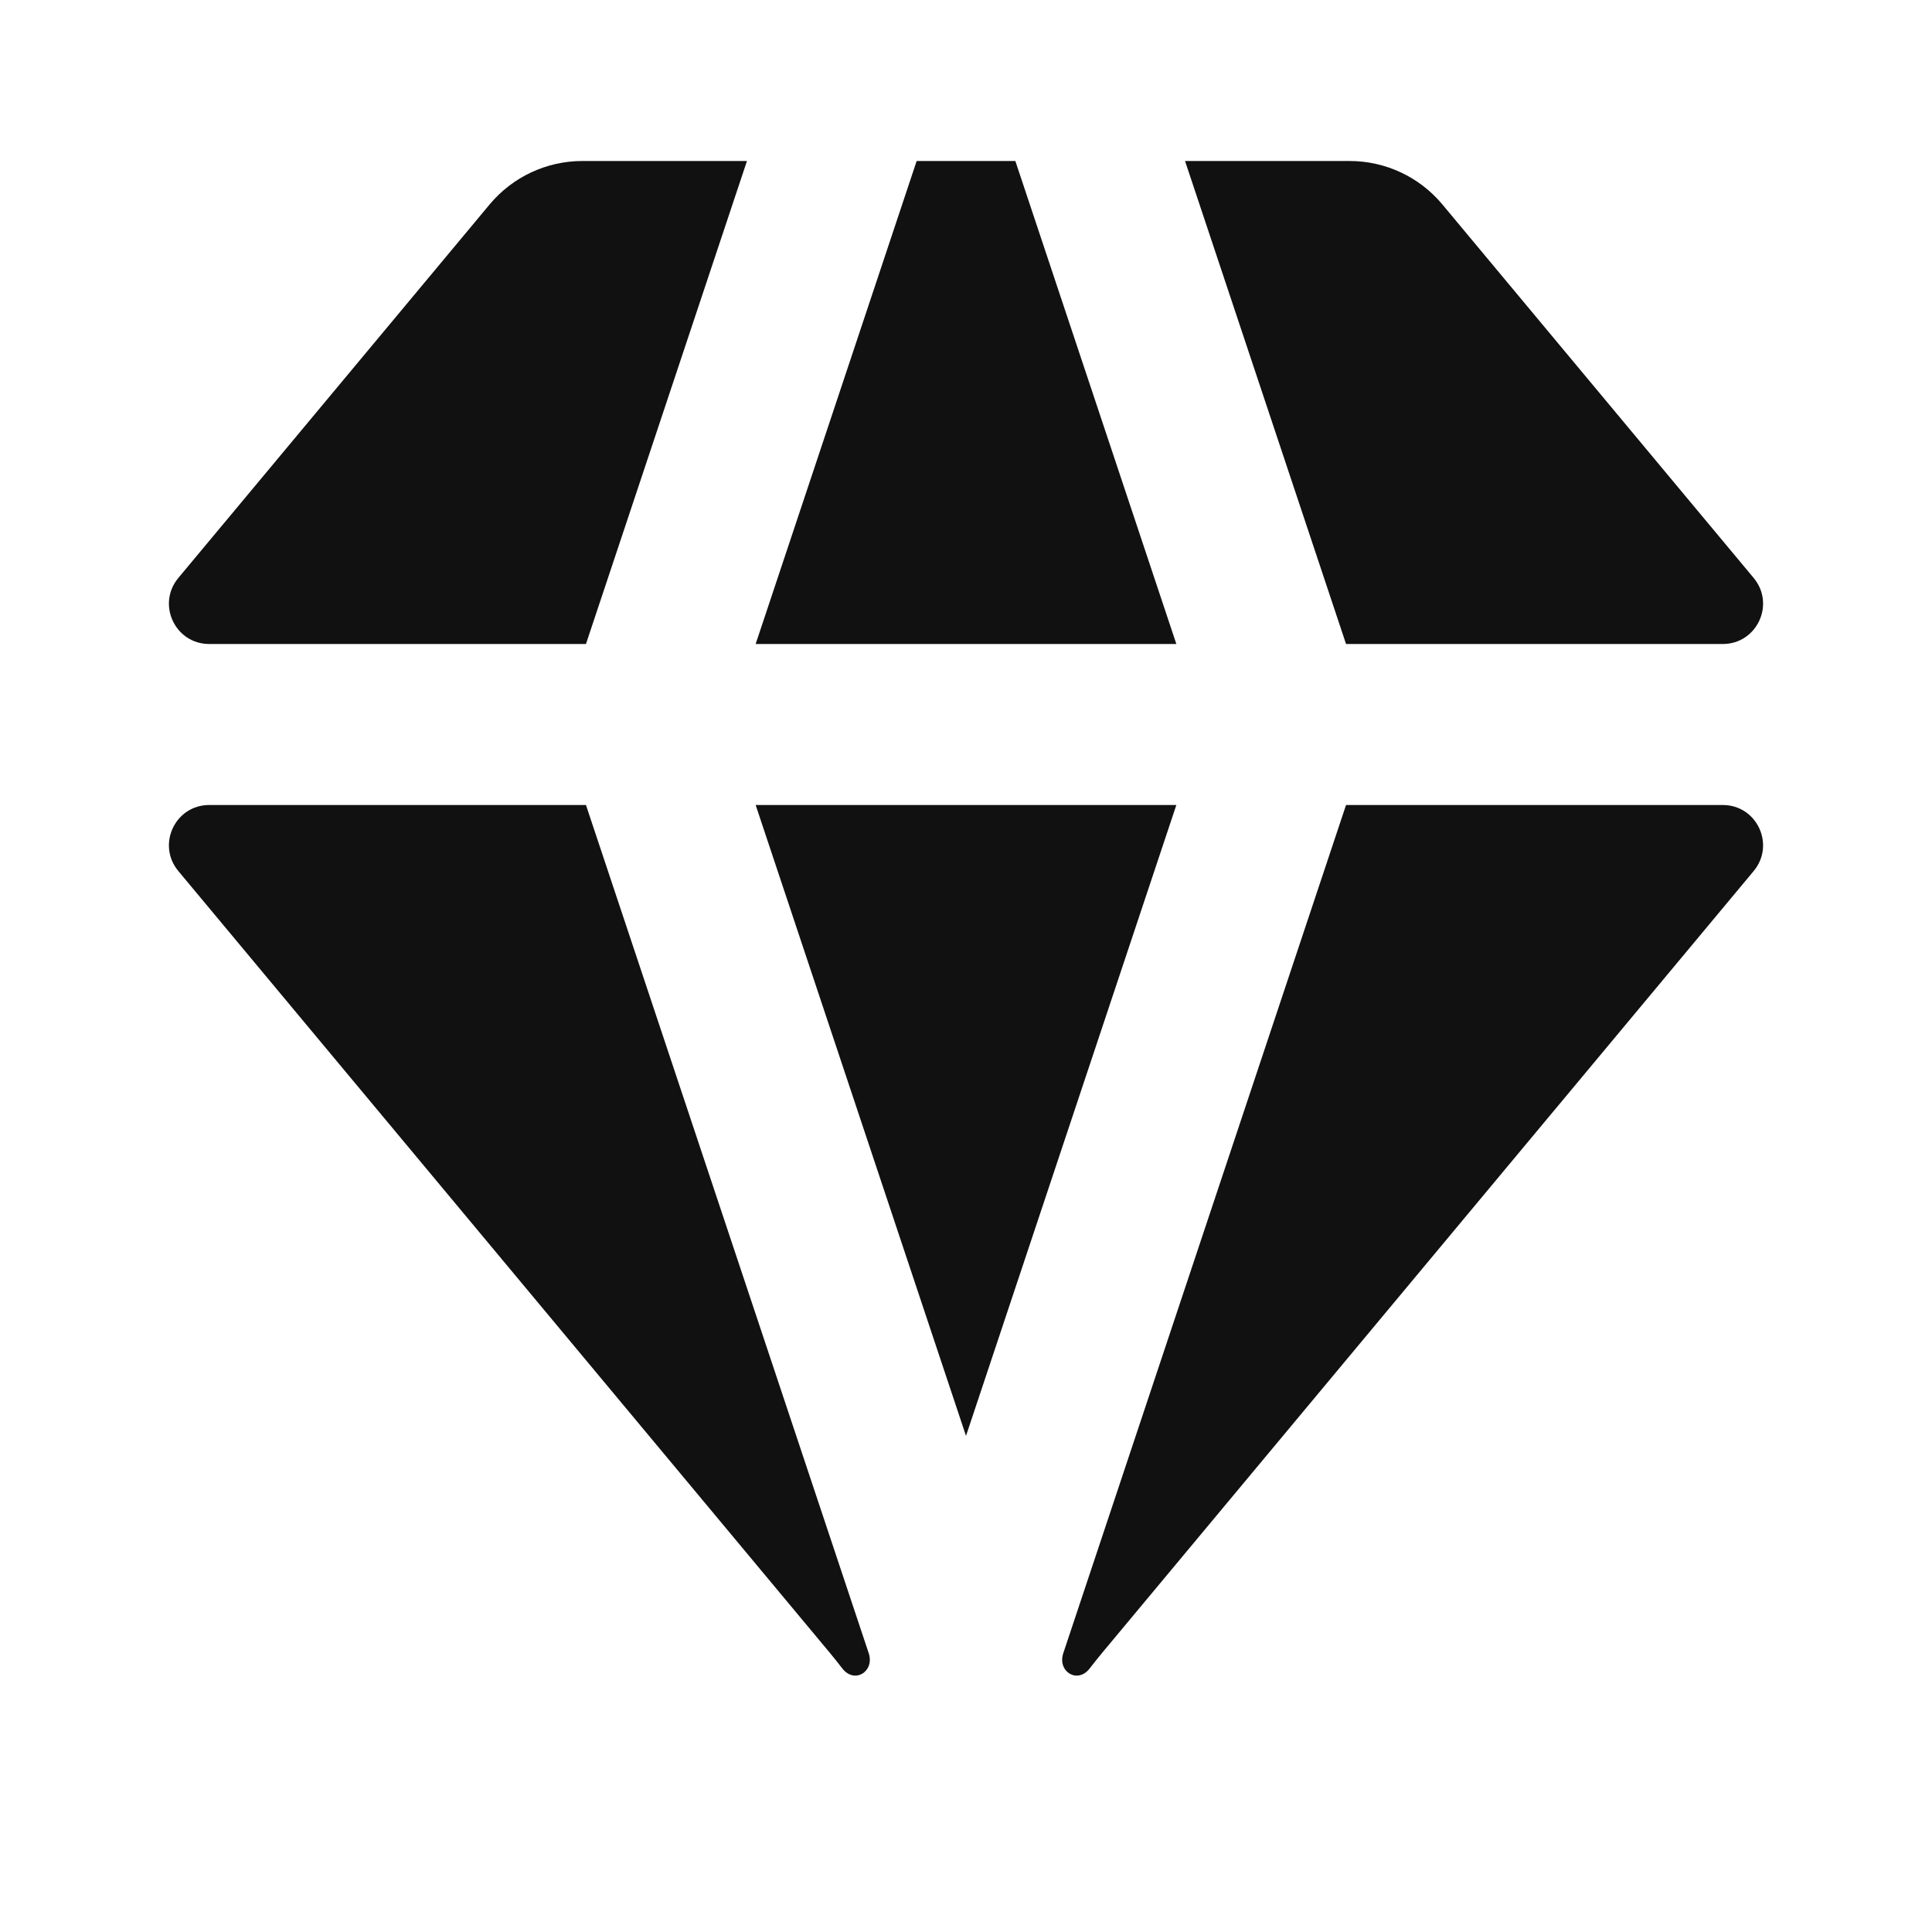 <svg width="24" height="24" viewBox="0 0 24 24" fill="none" xmlns="http://www.w3.org/2000/svg">
<path d="M12.613 2H11.387L9.387 8H14.613L12.613 2Z" fill="#111111"/>
<path d="M14.613 10H9.387L12 17.837L14.613 10Z" fill="#111111"/>
<path d="M7.279 8L9.279 2H7.234C6.789 2 6.367 2.198 6.082 2.54L2.215 7.18C1.944 7.506 2.175 8 2.599 8H7.279Z" fill="#111111"/>
<path d="M2.215 10.82C1.944 10.494 2.175 10 2.599 10H7.279L10.791 20.535C10.868 20.765 10.616 20.92 10.466 20.729C10.415 20.663 10.363 20.598 10.311 20.535L2.215 10.82Z" fill="#111111"/>
<path d="M16.721 10H21.401C21.825 10 22.056 10.494 21.785 10.82L13.689 20.535C13.637 20.598 13.585 20.663 13.534 20.729C13.384 20.92 13.132 20.765 13.209 20.535L16.721 10Z" fill="#111111"/>
<path d="M21.785 7.18C22.056 7.506 21.825 8 21.401 8H16.721L14.721 2H16.766C17.211 2 17.633 2.198 17.918 2.54L21.785 7.18Z" fill="#111111"/>
</svg>
